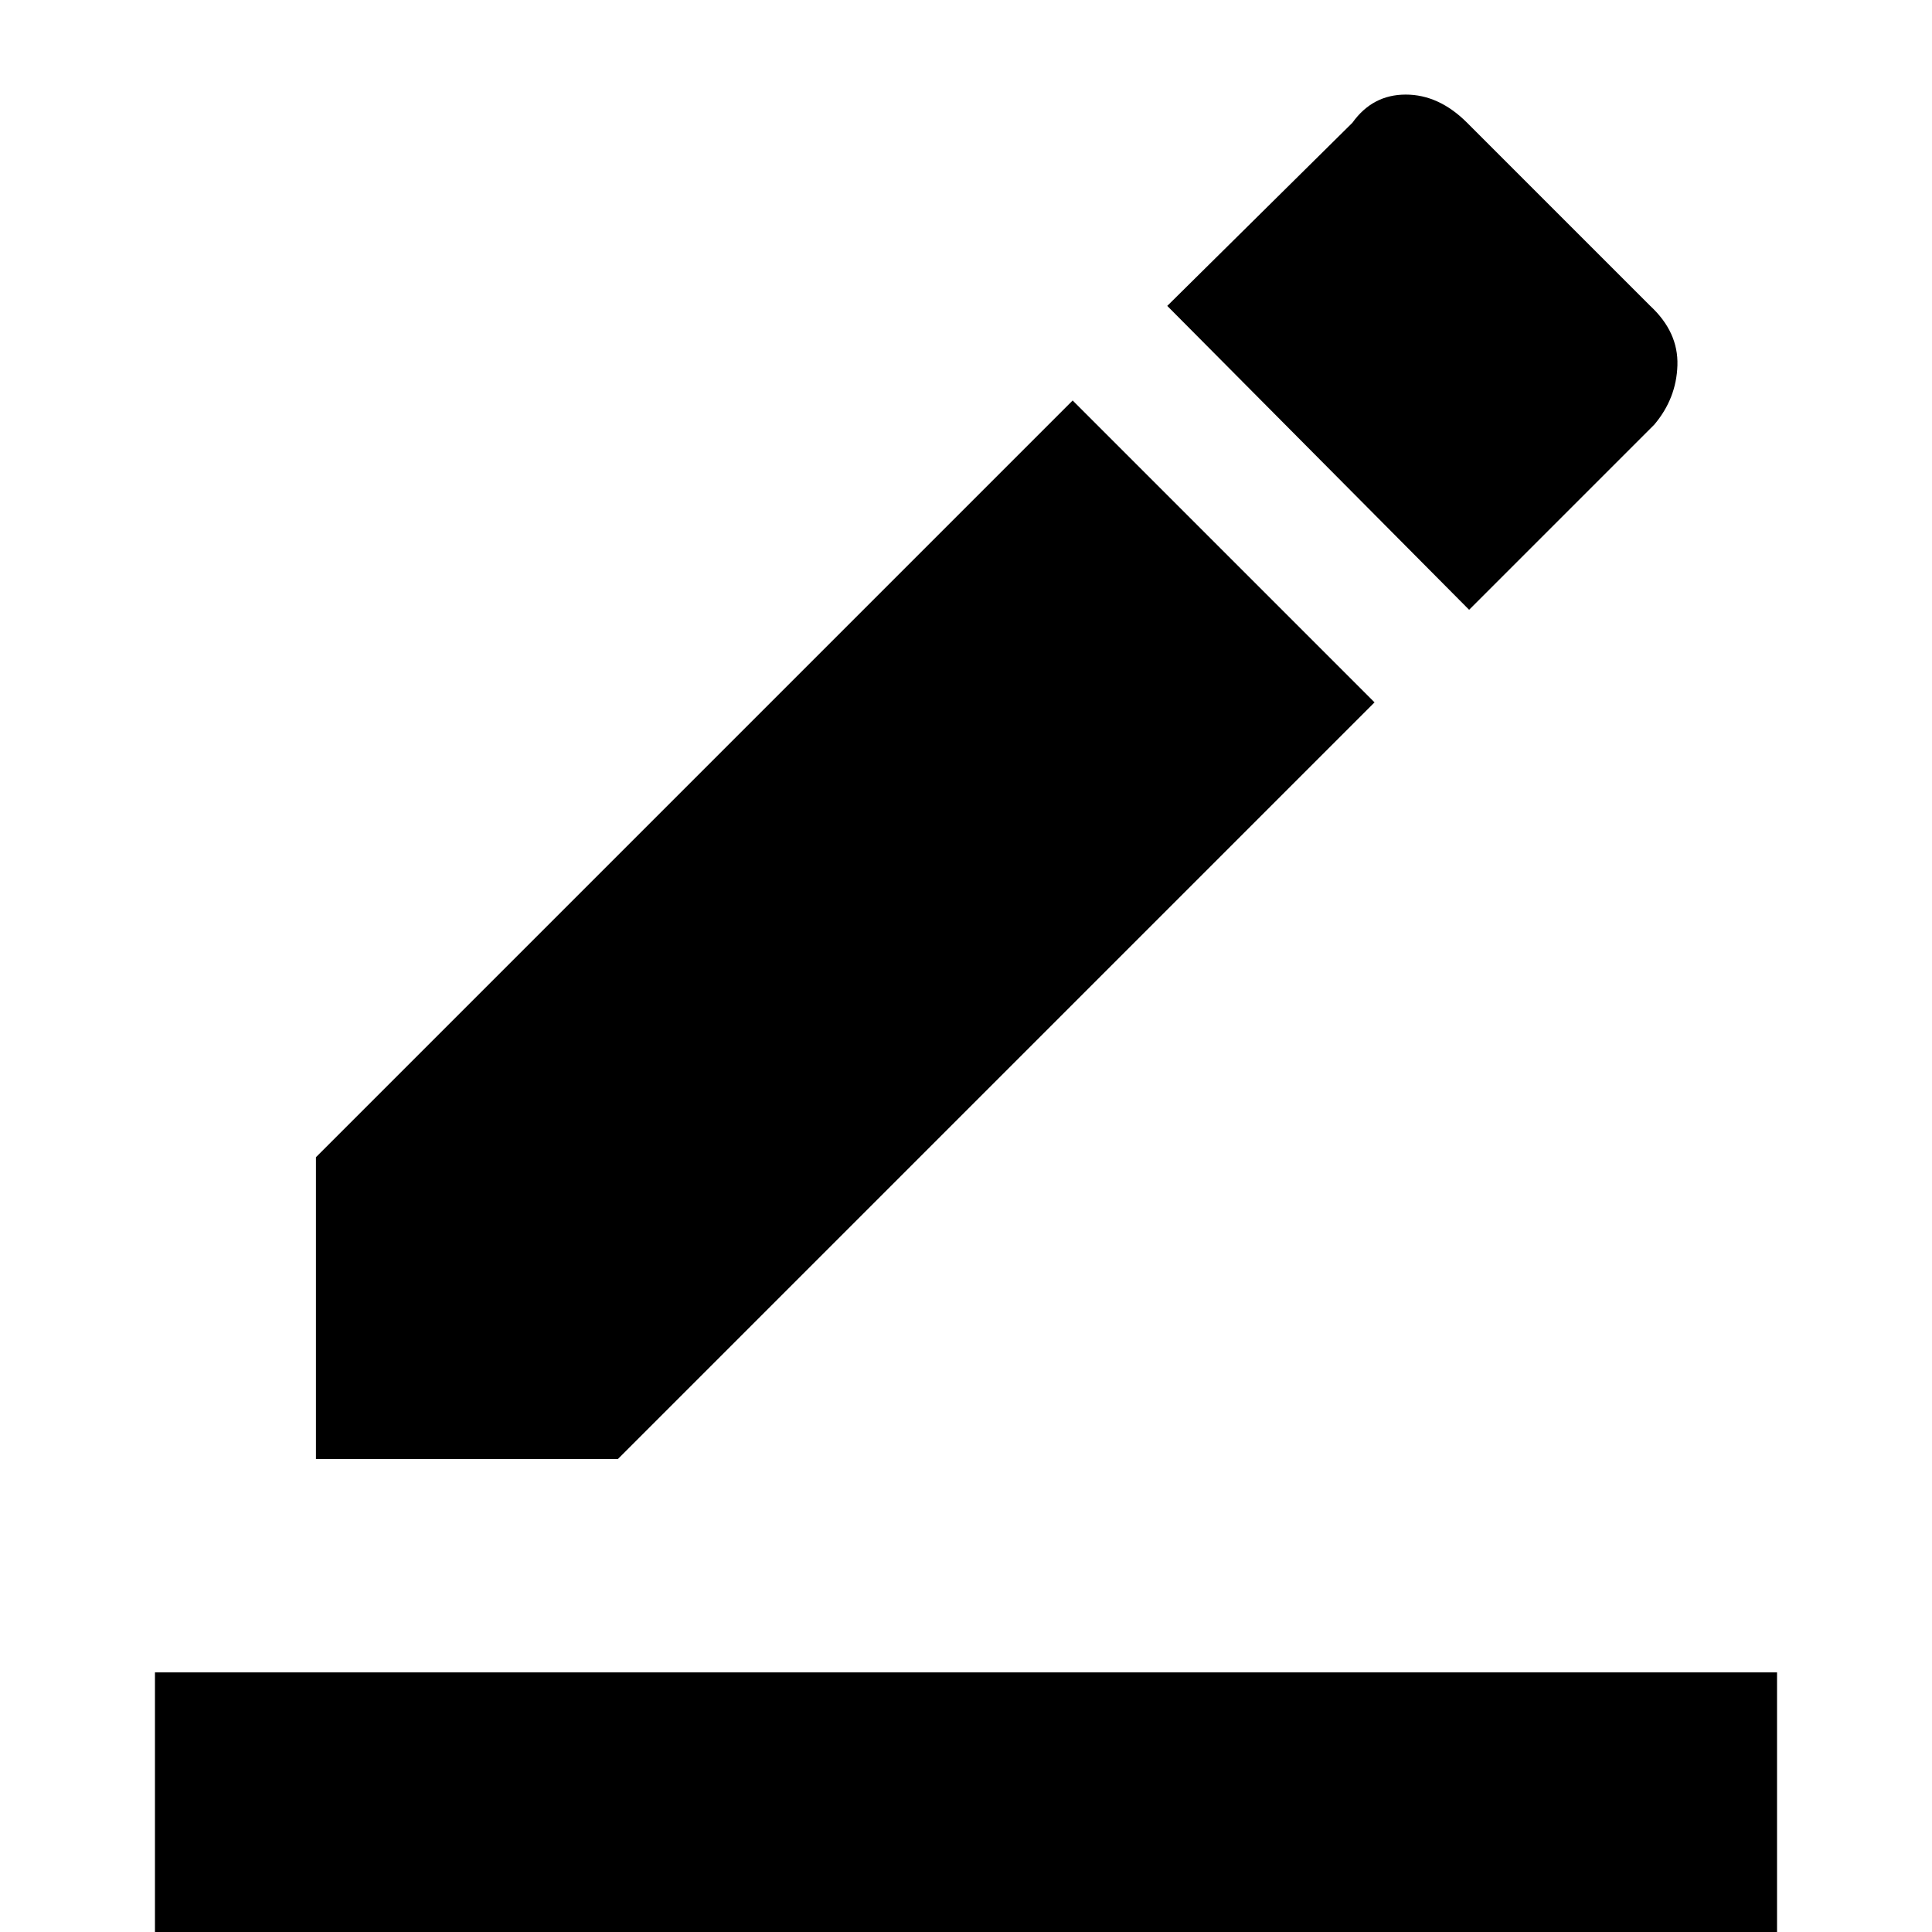 <svg xmlns="http://www.w3.org/2000/svg" height="48" width="48"><path d="M3.85 48.8v-7.25h40.3v7.25Zm4-12.55v-7.5l18.8-18.8 7.5 7.5-18.8 18.8Zm28.65-21.1L29 7.6l4.6-4.55q.5-.7 1.325-.7t1.525.7L41 7.6q.7.65.675 1.475-.025.825-.575 1.475Z"/></svg>
